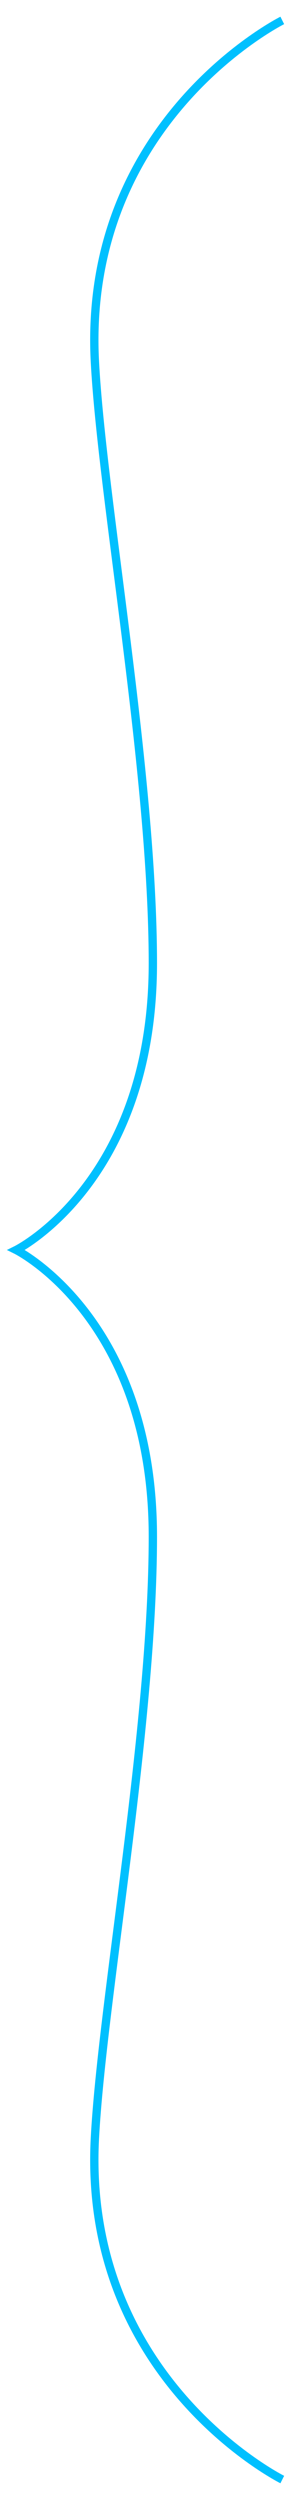 <?xml version="1.0" encoding="UTF-8" standalone="no"?>
<svg
     xmlns:dc="http://purl.org/dc/elements/1.1/"
     xmlns:cc="http://creativecommons.org/ns#"
     xmlns:rdf="http://www.w3.org/1999/02/22-rdf-syntax-ns#"
     xmlns:svg="http://www.w3.org/2000/svg"
     xmlns="http://www.w3.org/2000/svg"
     version="1.1"
     id="svg5570"
     viewBox="0 0 35 300"
     height="300"
     width="35">
    <defs
         id="defs5572" />
    <g
         transform="translate(0,-752.362)"
         id="layer1">
        <path
             id="path5420"
             d="m 33.951,754.812 c 0,0 -24.067,12.019 -22.537,40.984 0.86,16.286 6.971,49.284 6.971,72.165 0,26.252 -16.435,34.402 -16.435,34.402 0,0 16.435,8.15 16.435,34.402 0,22.881 -6.111,55.878 -6.971,72.165 -1.53,28.965 22.537,40.984 22.537,40.984"
             style="display:inline;fill:none;fill-rule:evenodd;stroke:#00c0ff ;stroke-width:1px;stroke-linecap:butt;stroke-linejoin:miter;stroke-opacity:1" />
    </g>
</svg>
